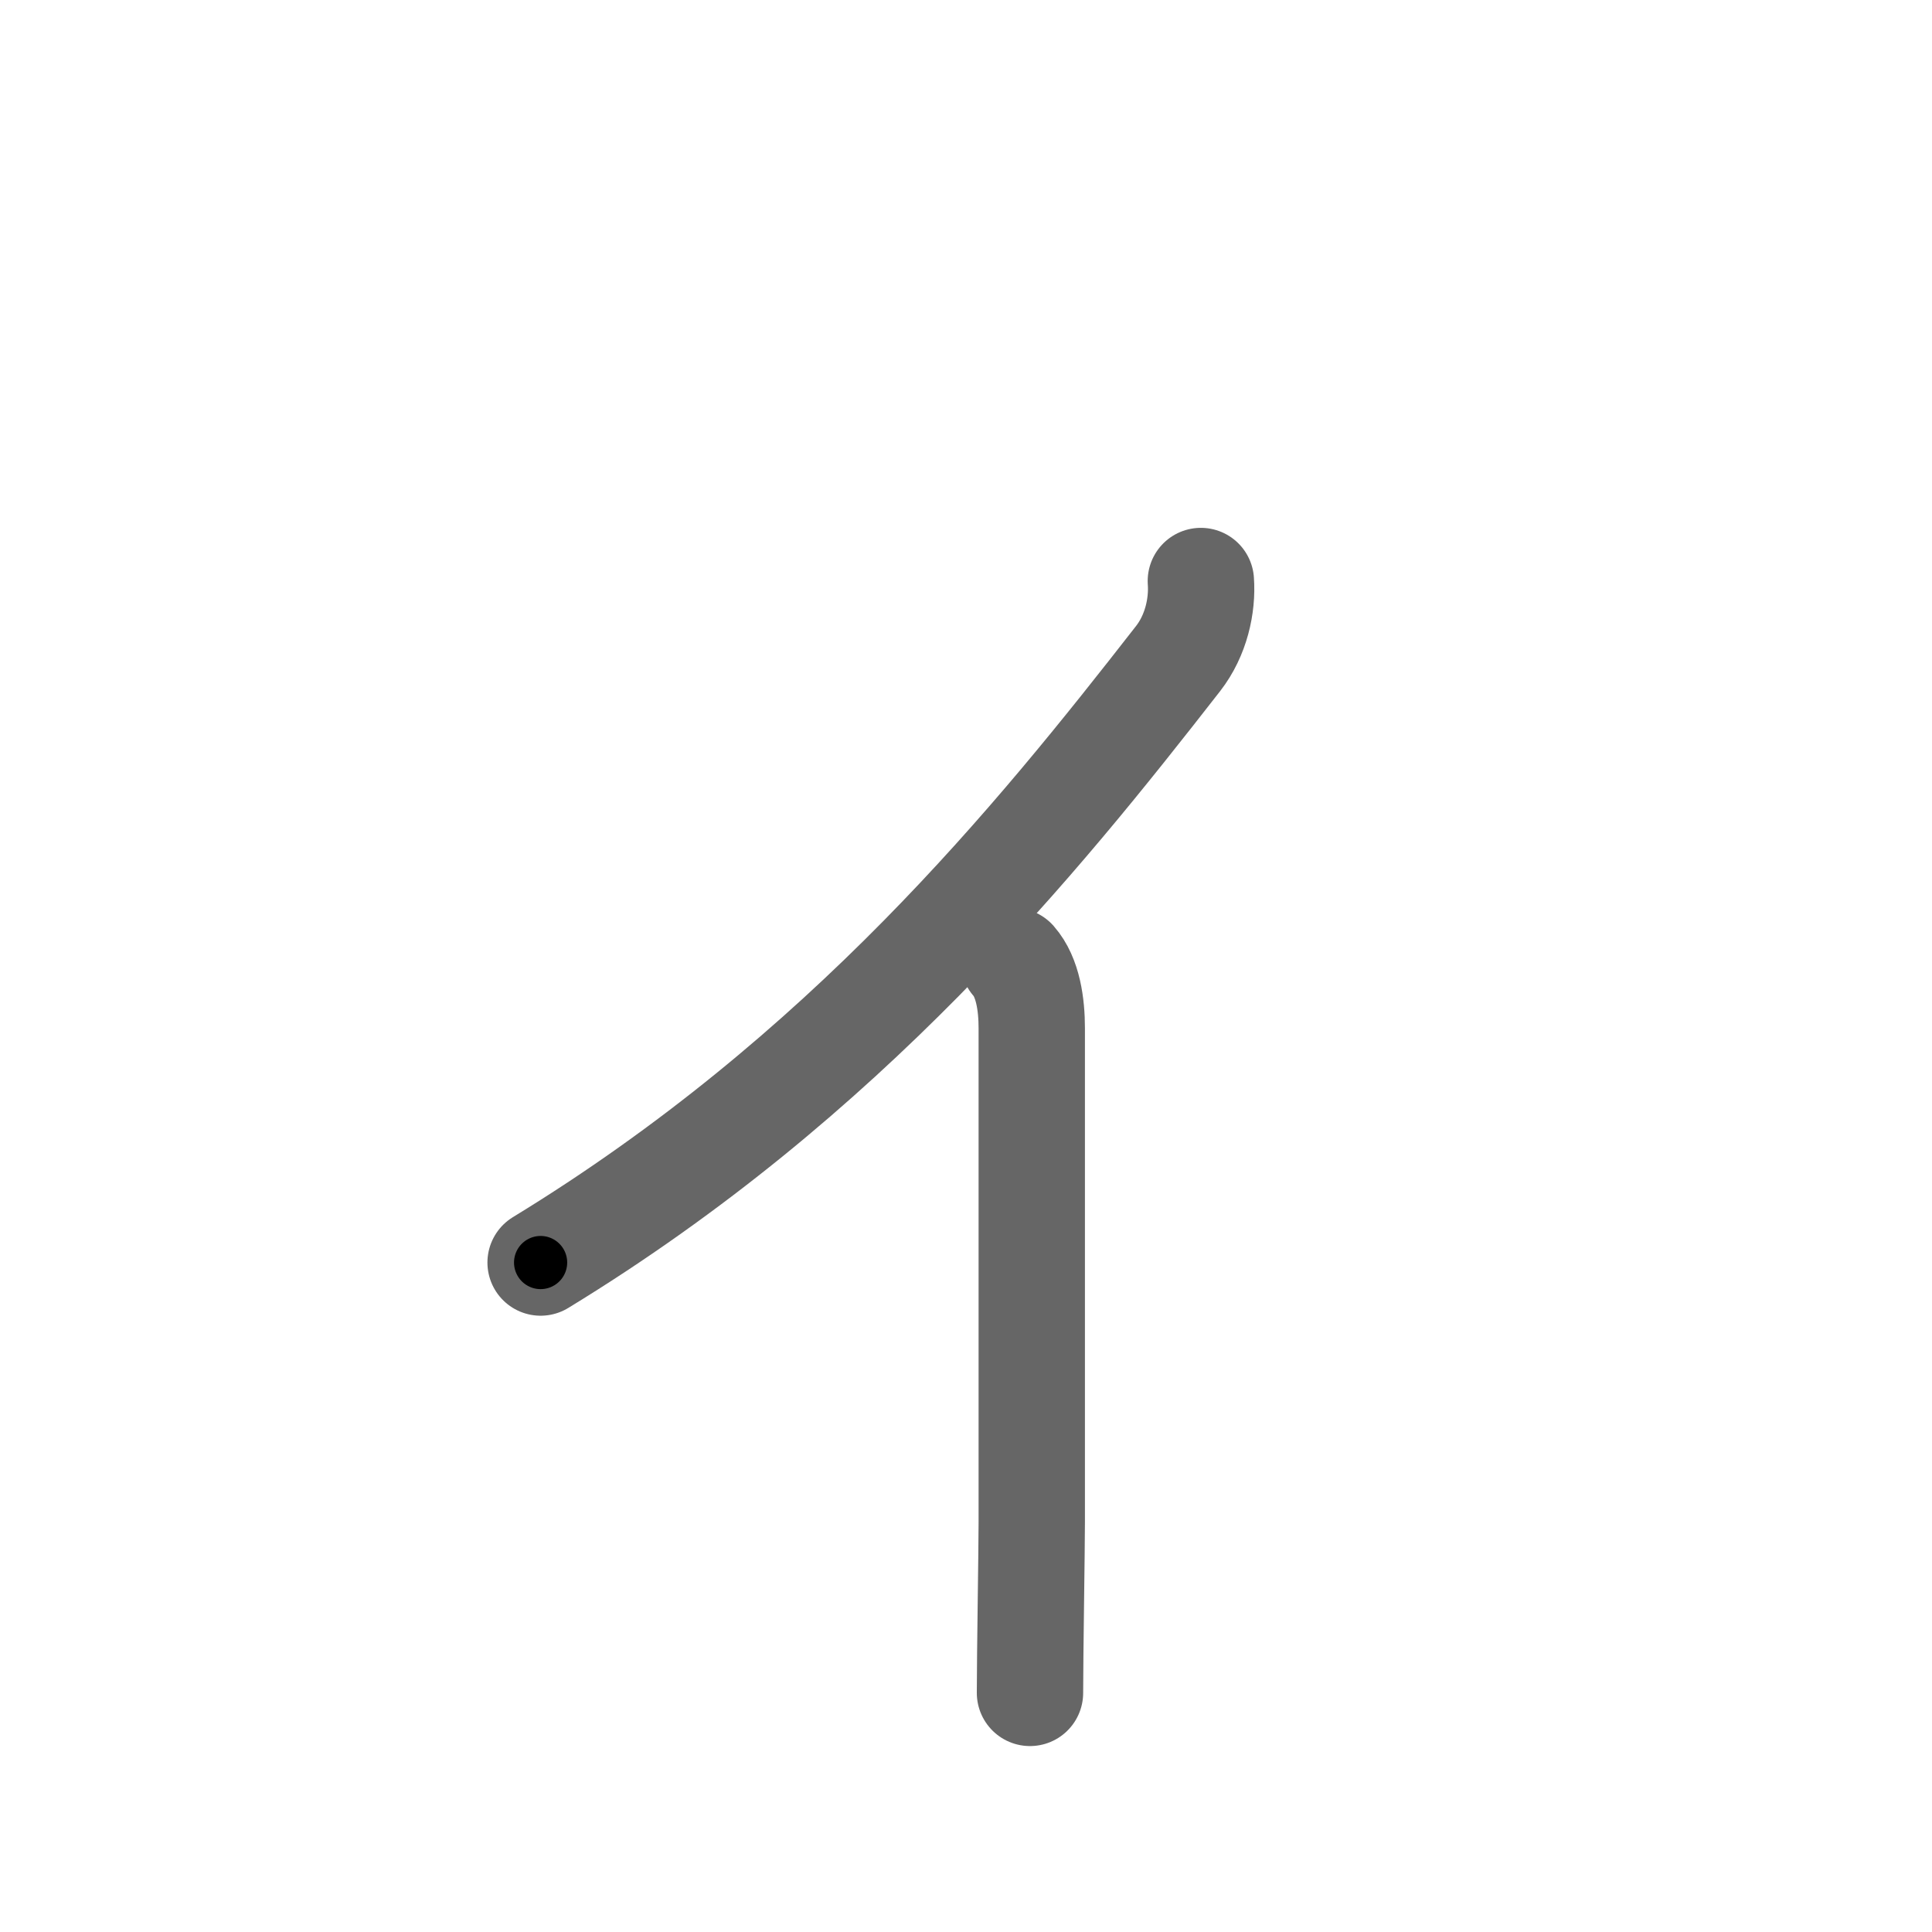 <svg xmlns="http://www.w3.org/2000/svg" width="109" height="109" viewBox="0 0 109 109" id="30a3"><g fill="none" stroke="#666" stroke-width="6" stroke-linecap="round" stroke-linejoin="round"><g><path d="M67.75,32.78c0.1,1.39-0.27,3.07-1.28,4.37c-7.98,10.24-18.72,23.55-35.97,34.08" /><path d="M57.19,54.22c0.81,0.92,1.02,2.46,1.02,3.79c0,1.33,0,26.33,0,27.87c0,1.54-0.1,7.48-0.1,9.63" /></g></g><g fill="none" stroke="#000" stroke-width="3" stroke-linecap="round" stroke-linejoin="round"><path d="M67.75,32.78c0.1,1.39-0.27,3.07-1.28,4.37c-7.98,10.24-18.72,23.55-35.97,34.08" stroke-dasharray="54.505" stroke-dashoffset="54.505"><animate attributeName="stroke-dashoffset" values="54.505;54.505;0" dur="0.545s" fill="freeze" begin="0s;30a3.click" /></path><path d="M57.19,54.22c0.81,0.92,1.02,2.46,1.02,3.79c0,1.33,0,26.33,0,27.87c0,1.54-0.1,7.48-0.1,9.63" stroke-dasharray="41.507" stroke-dashoffset="41.507"><animate attributeName="stroke-dashoffset" values="41.507" fill="freeze" begin="30a3.click" /><animate attributeName="stroke-dashoffset" values="41.507;41.507;0" keyTimes="0;0.568;1" dur="0.96s" fill="freeze" begin="0s;30a3.click" /></path></g></svg>
